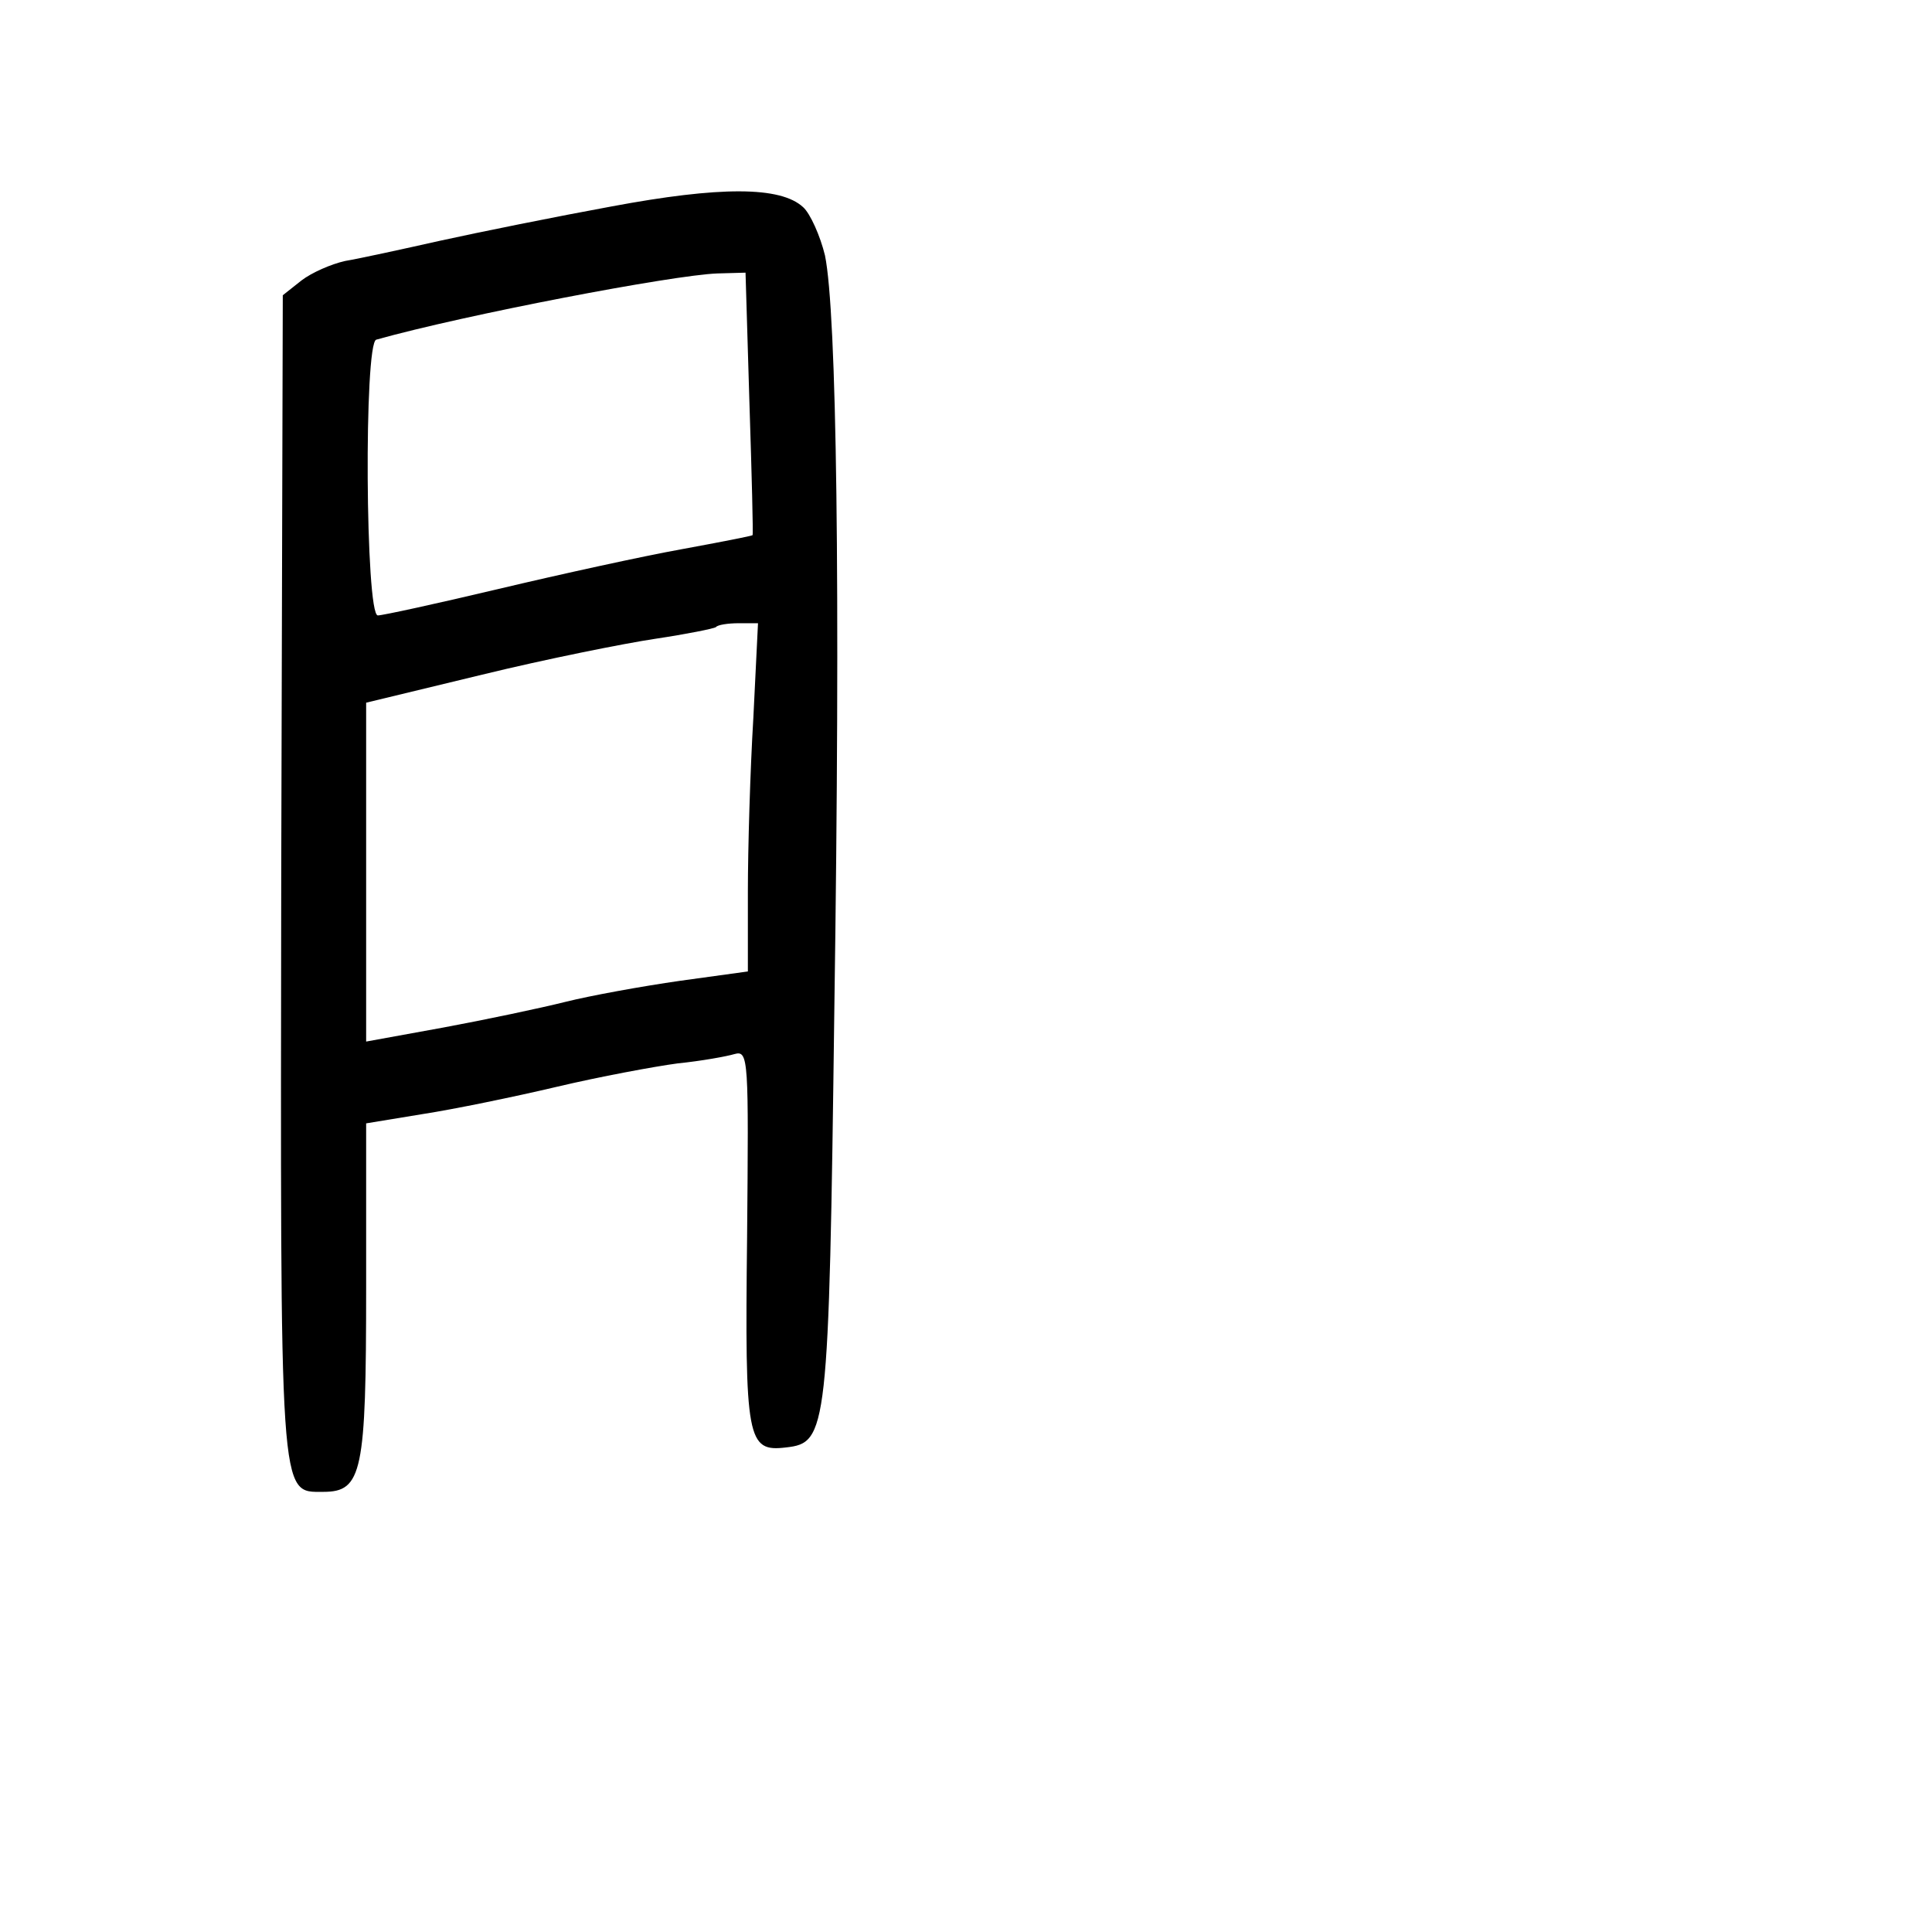 <?xml version="1.0" standalone="no"?>
<!DOCTYPE svg PUBLIC "-//W3C//DTD SVG 20010904//EN"
 "http://www.w3.org/TR/2001/REC-SVG-20010904/DTD/svg10.dtd">
<svg version="1.0" xmlns="http://www.w3.org/2000/svg"
 width="248pt" height="248pt" viewBox="0 0 248 248"
 preserveAspectRatio="xMidYMid meet">
<g transform="translate(0,248) scale(0.1,-0.1)"
fill="#000000" stroke="none">
<path d="M785 2215 c-71 -13 -170 -33 -220 -44 -49 -11 -104 -23 -122 -26 -18
-4 -43 -15 -56 -25 l-24 -19 -2 -743 c-1 -811 -3 -793 54 -793 50 0 55 25 55
262 l0 211 73 12 c39 6 117 22 172 35 55 13 125 26 155 30 30 3 63 9 73 12 18
5 18 -7 16 -235 -3 -261 0 -276 50 -270 53 6 55 19 62 563 8 546 3 894 -12
967 -6 25 -19 54 -28 62 -29 27 -107 27 -246 1z m177 -252 c3 -93 5 -169 4
-170 -1 -1 -42 -9 -91 -18 -50 -9 -155 -32 -235 -51 -80 -19 -149 -34 -155
-34 -16 0 -18 350 -2 354 114 32 381 83 438 85 l36 1 5 -167z m5 -405 c-4 -66
-7 -167 -7 -223 l0 -102 -87 -12 c-49 -7 -115 -19 -147 -27 -32 -8 -103 -23
-157 -33 l-99 -18 0 217 0 218 149 36 c82 20 182 40 222 46 40 6 75 13 78 15
2 3 16 5 29 5 l25 0 -6 -122z"/>
</g>
</svg>
